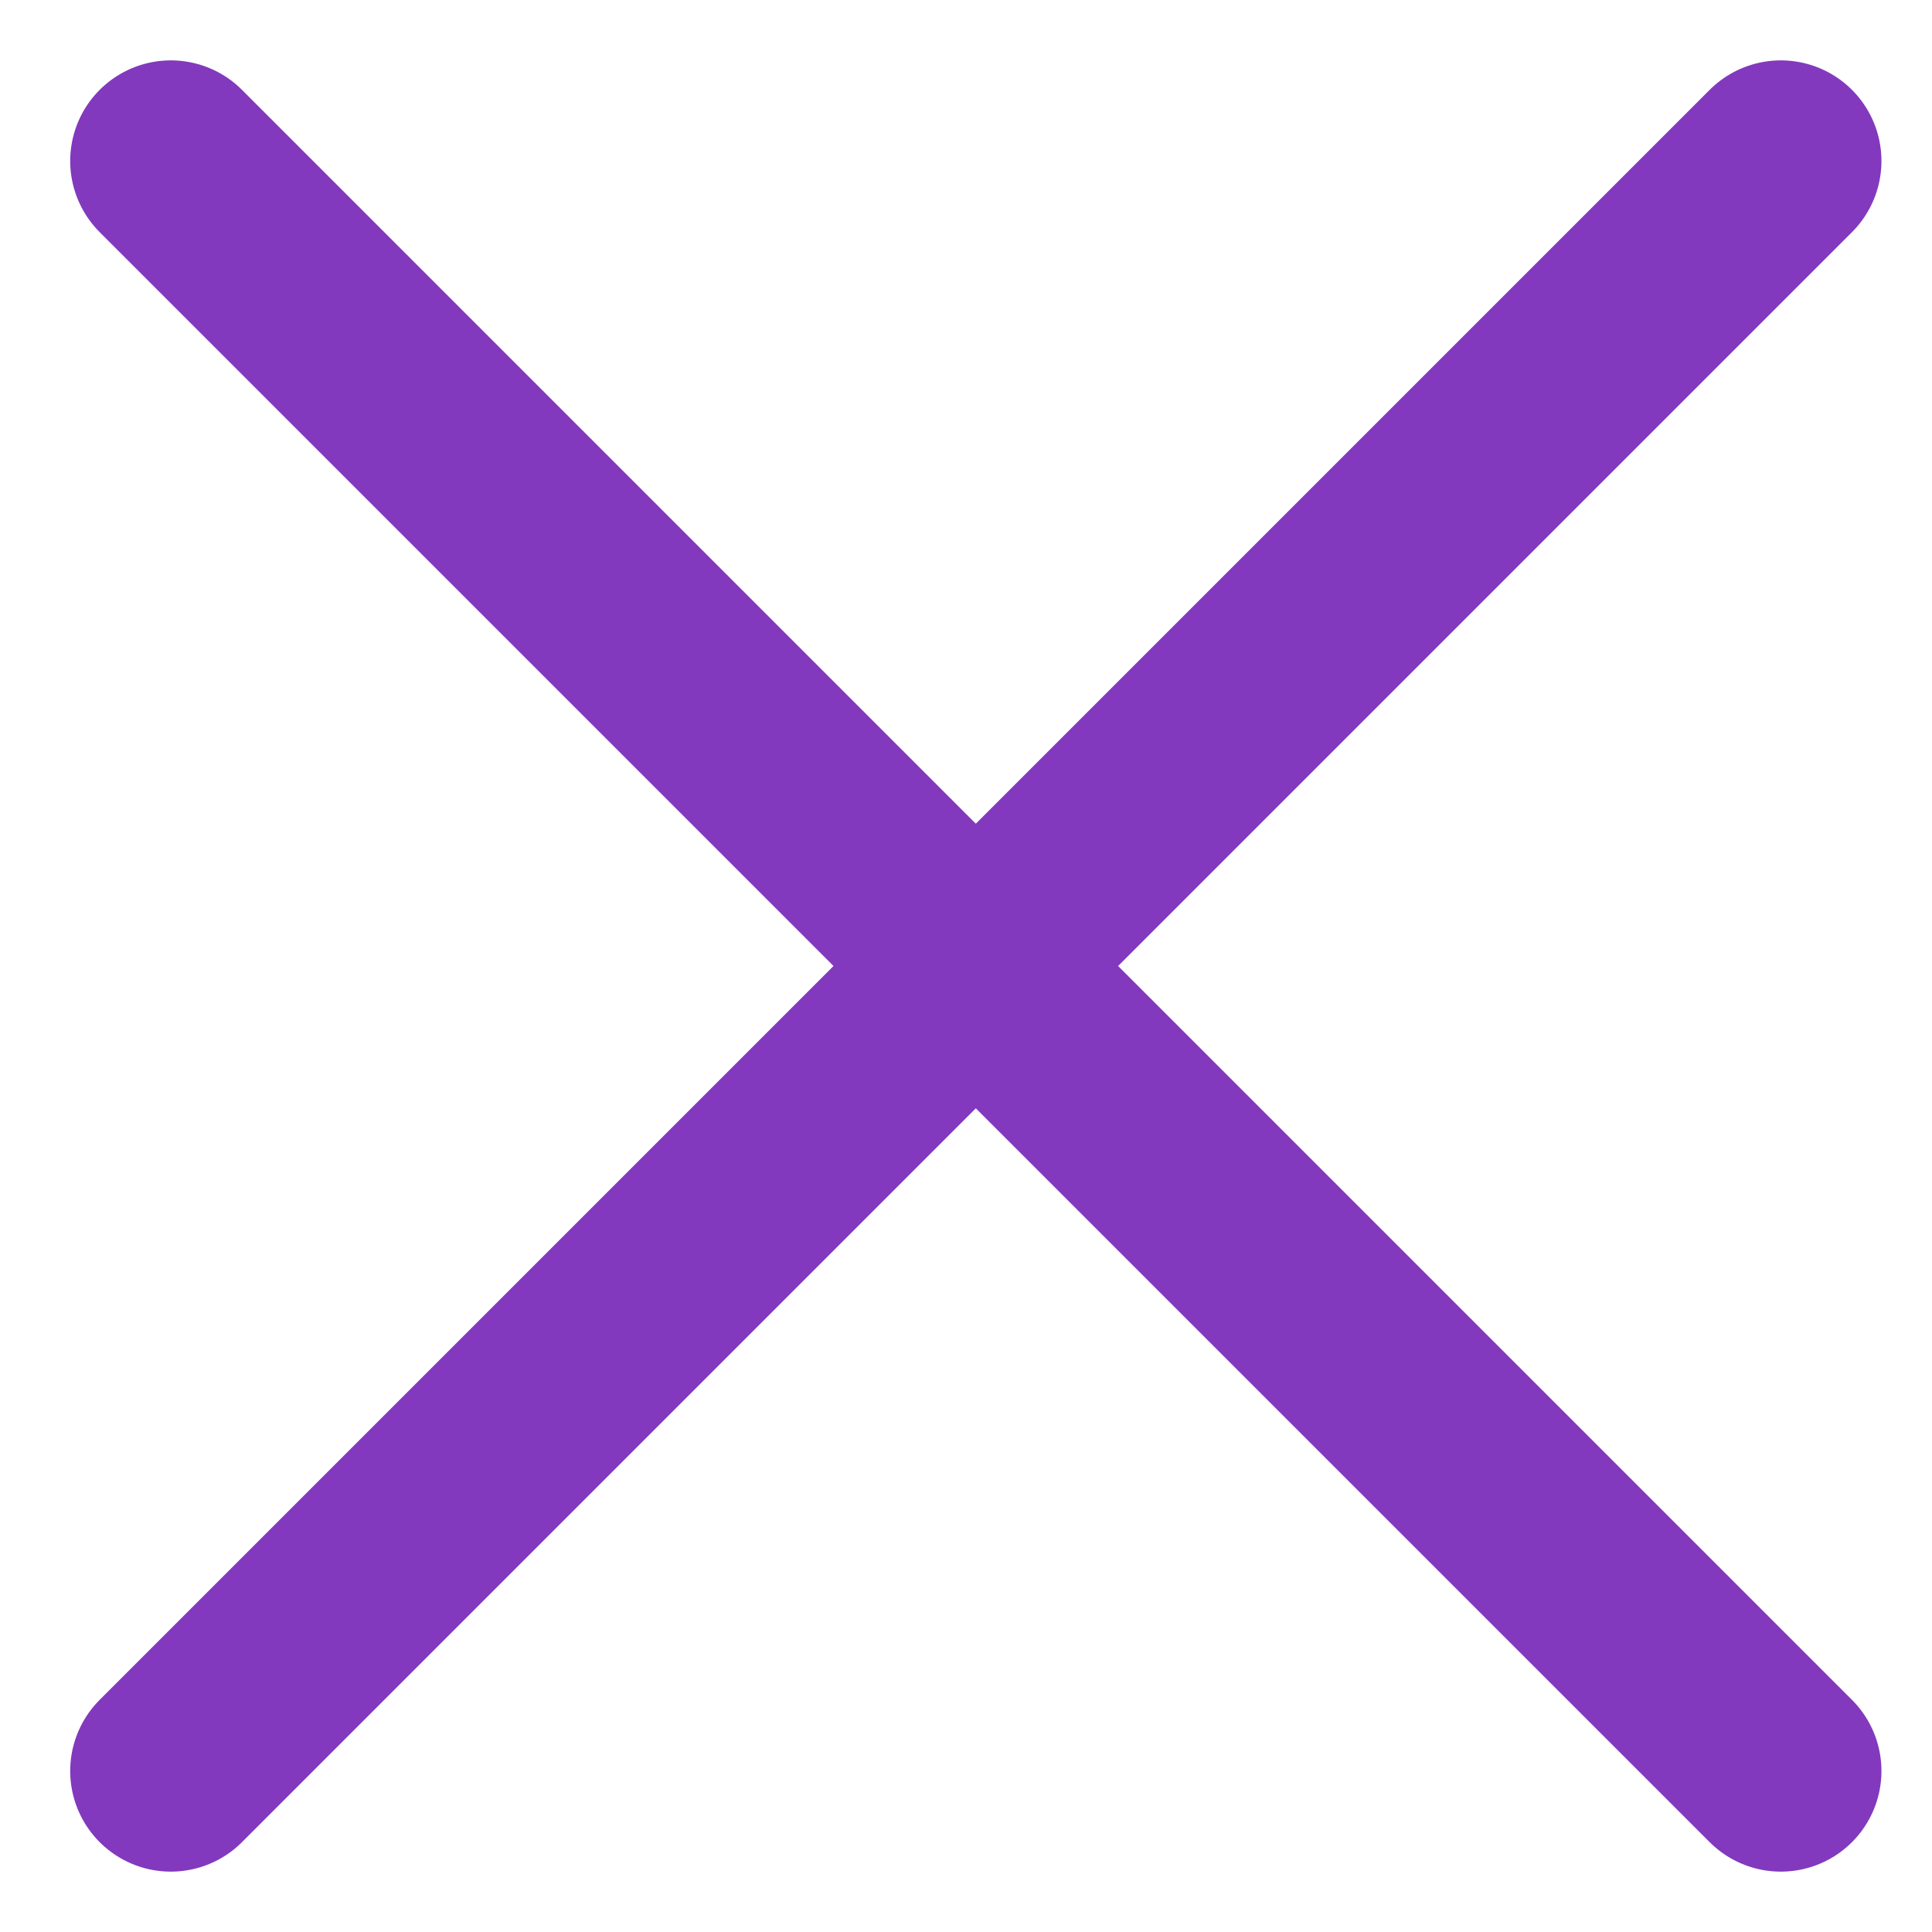 <svg width="24" height="24" viewBox="0 0 24 24" fill="none" xmlns="http://www.w3.org/2000/svg">
<path d="M22.122 2L2.122 22" stroke="#8239BD" stroke-width="2.5" stroke-linecap="round" stroke-linejoin="round"/>
<path d="M2.122 2L22.122 22" stroke="#8239BD" stroke-width="2.5" stroke-linecap="round" stroke-linejoin="round"/>
</svg>
